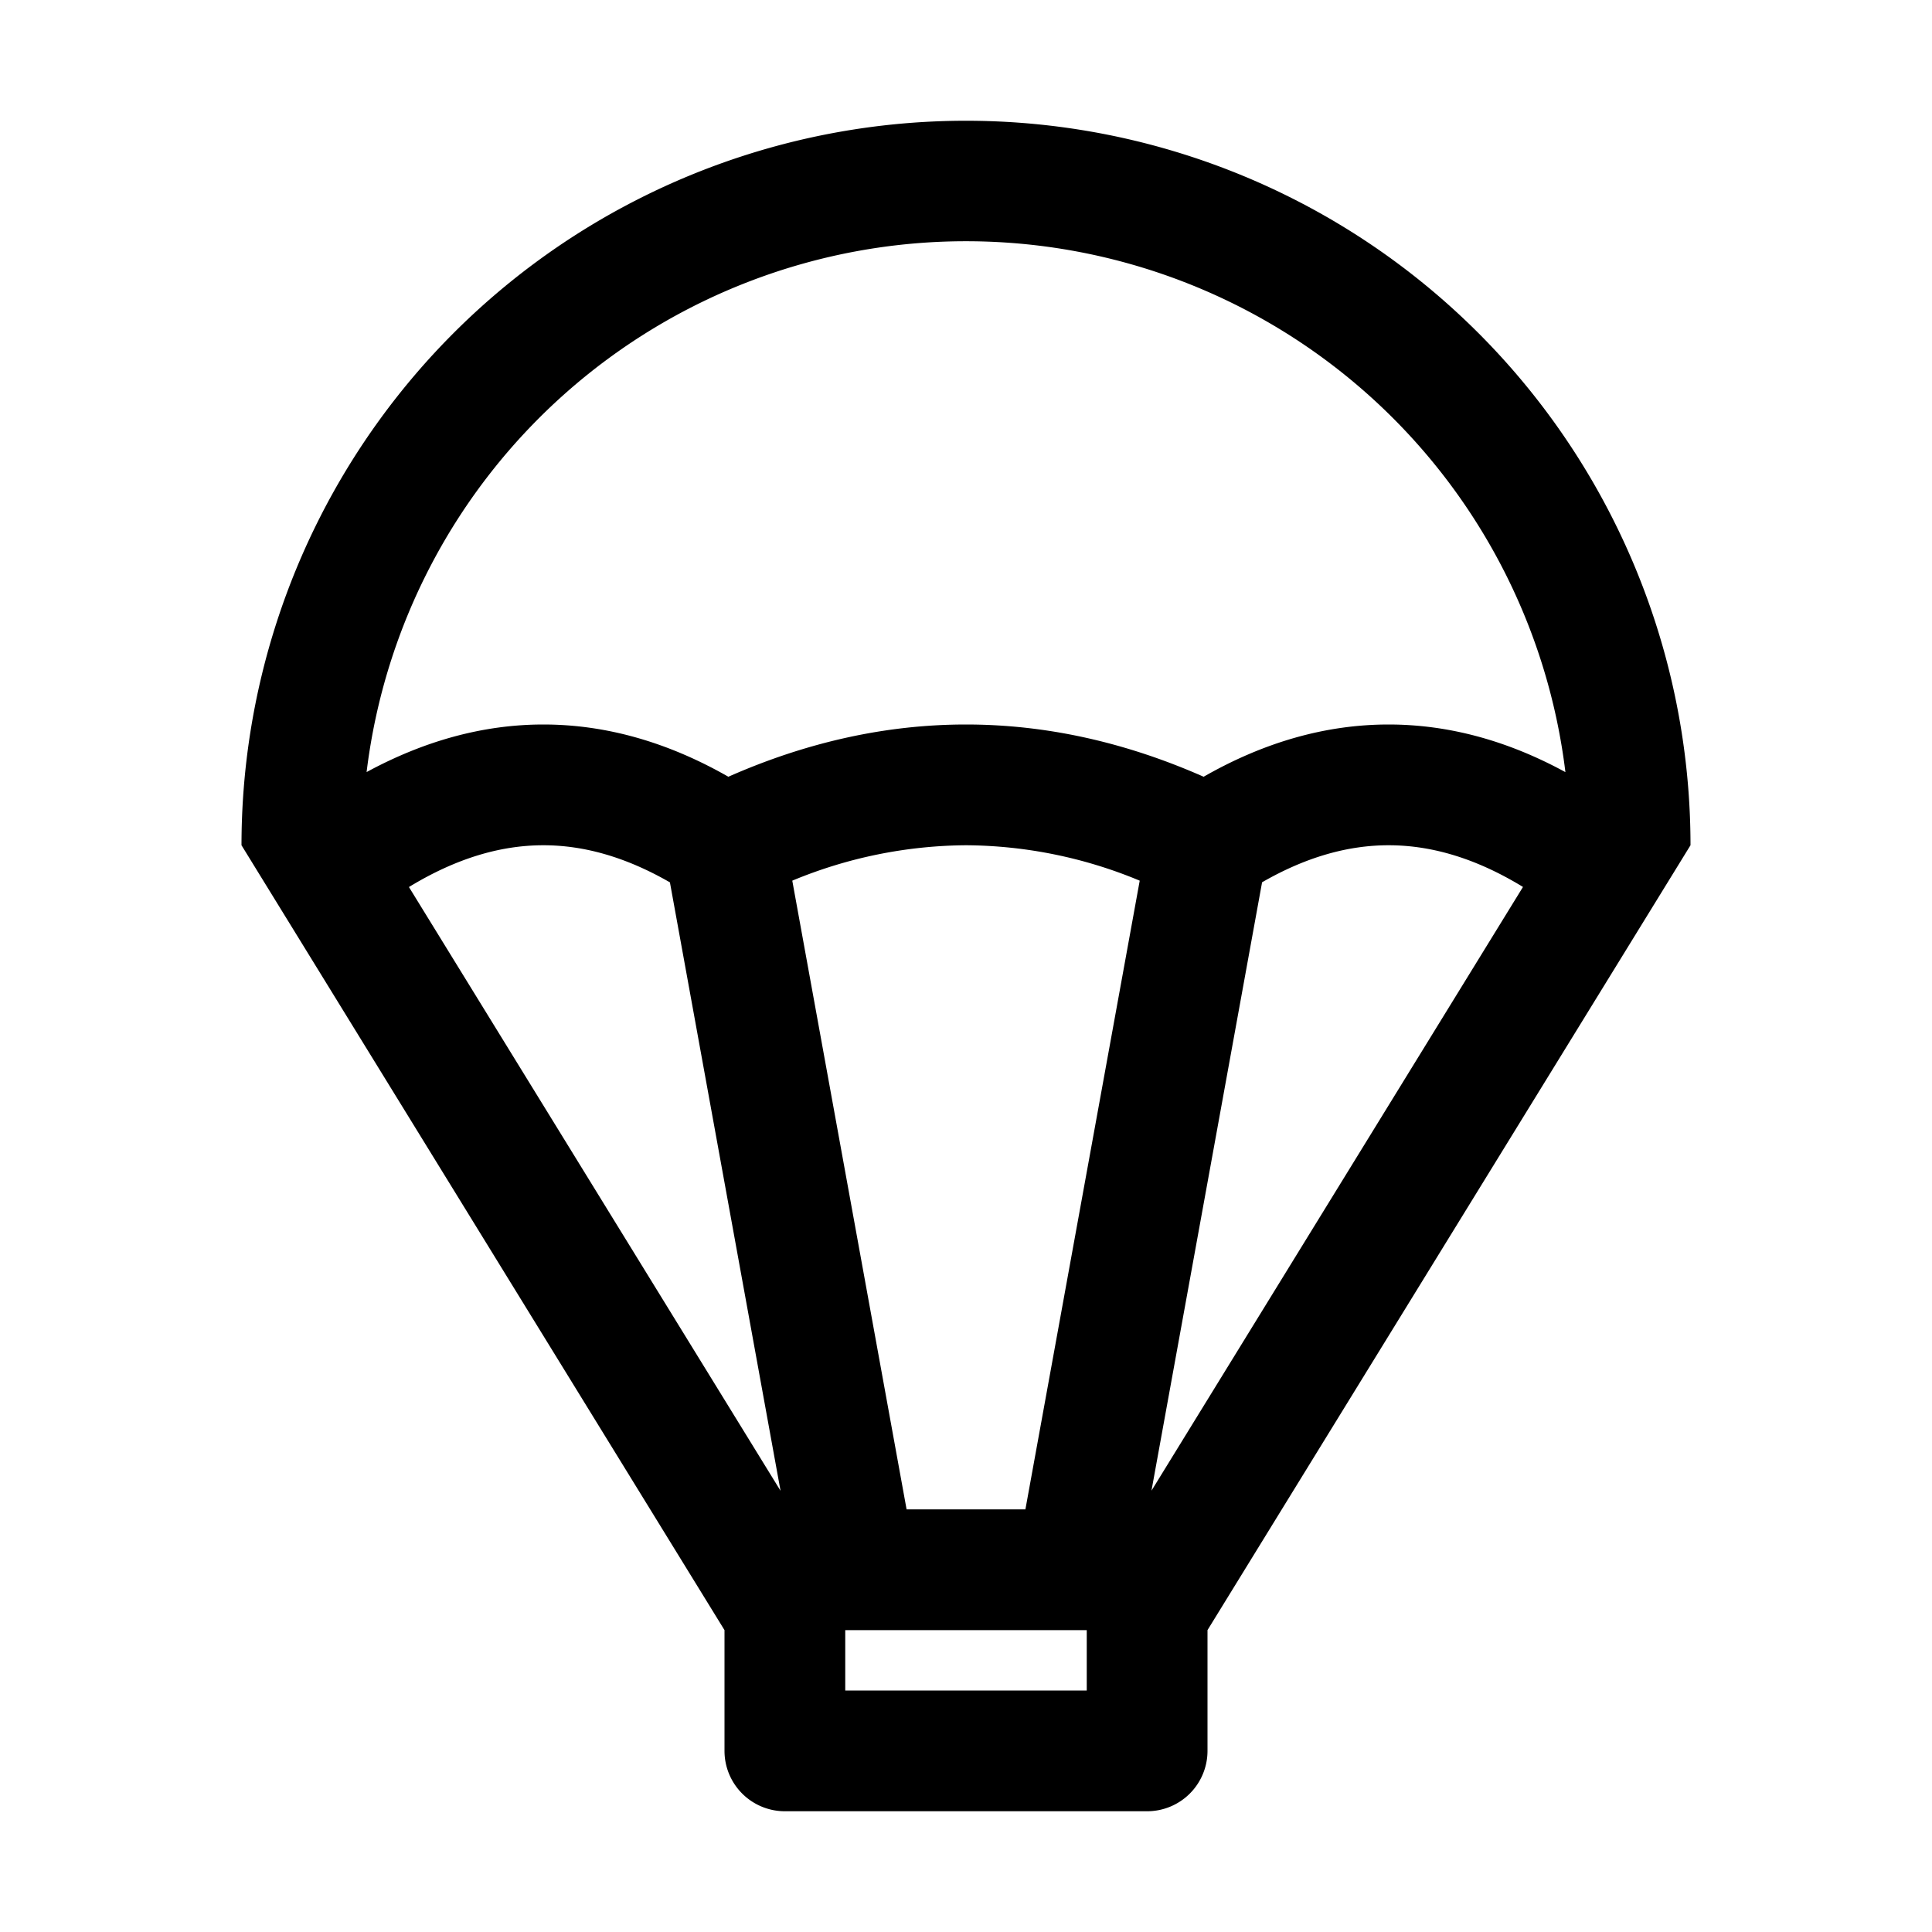 <svg width="24" height="24" xmlns="http://www.w3.org/2000/svg"><path fill-rule="evenodd" clip-rule="evenodd" d="m12.738 18.75 1.42-7.81A5.686 5.686 0 0 0 12 10.5a5.71 5.71 0 0 0-2.158.44l1.42 7.81h1.476zm1.566-.232 4.615-7.5c-.573-.35-1.127-.518-1.669-.518-.512 0-1.033.15-1.572.46l-1.374 7.558zm-4.608 0-1.374-7.557c-.539-.31-1.06-.461-1.572-.461-.542 0-1.096.169-1.67.519l4.616 7.5zm9.75-8.927a7.501 7.501 0 0 0-14.892 0C5.274 9.201 6.007 9 6.75 9c.778 0 1.547.22 2.298.649C10.024 9.218 11.01 9 12 9s1.976.218 2.952.649c.751-.43 1.52-.649 2.298-.649.743 0 1.477.2 2.195.591zM15 20.25v1.5a.75.75 0 0 1-.75.75h-4.5a.75.75 0 0 1-.75-.75v-1.5L3 10.5a9 9 0 0 1 18 0l-6 9.75zm-4.5 0V21h3v-.75h-3z"/></svg>
